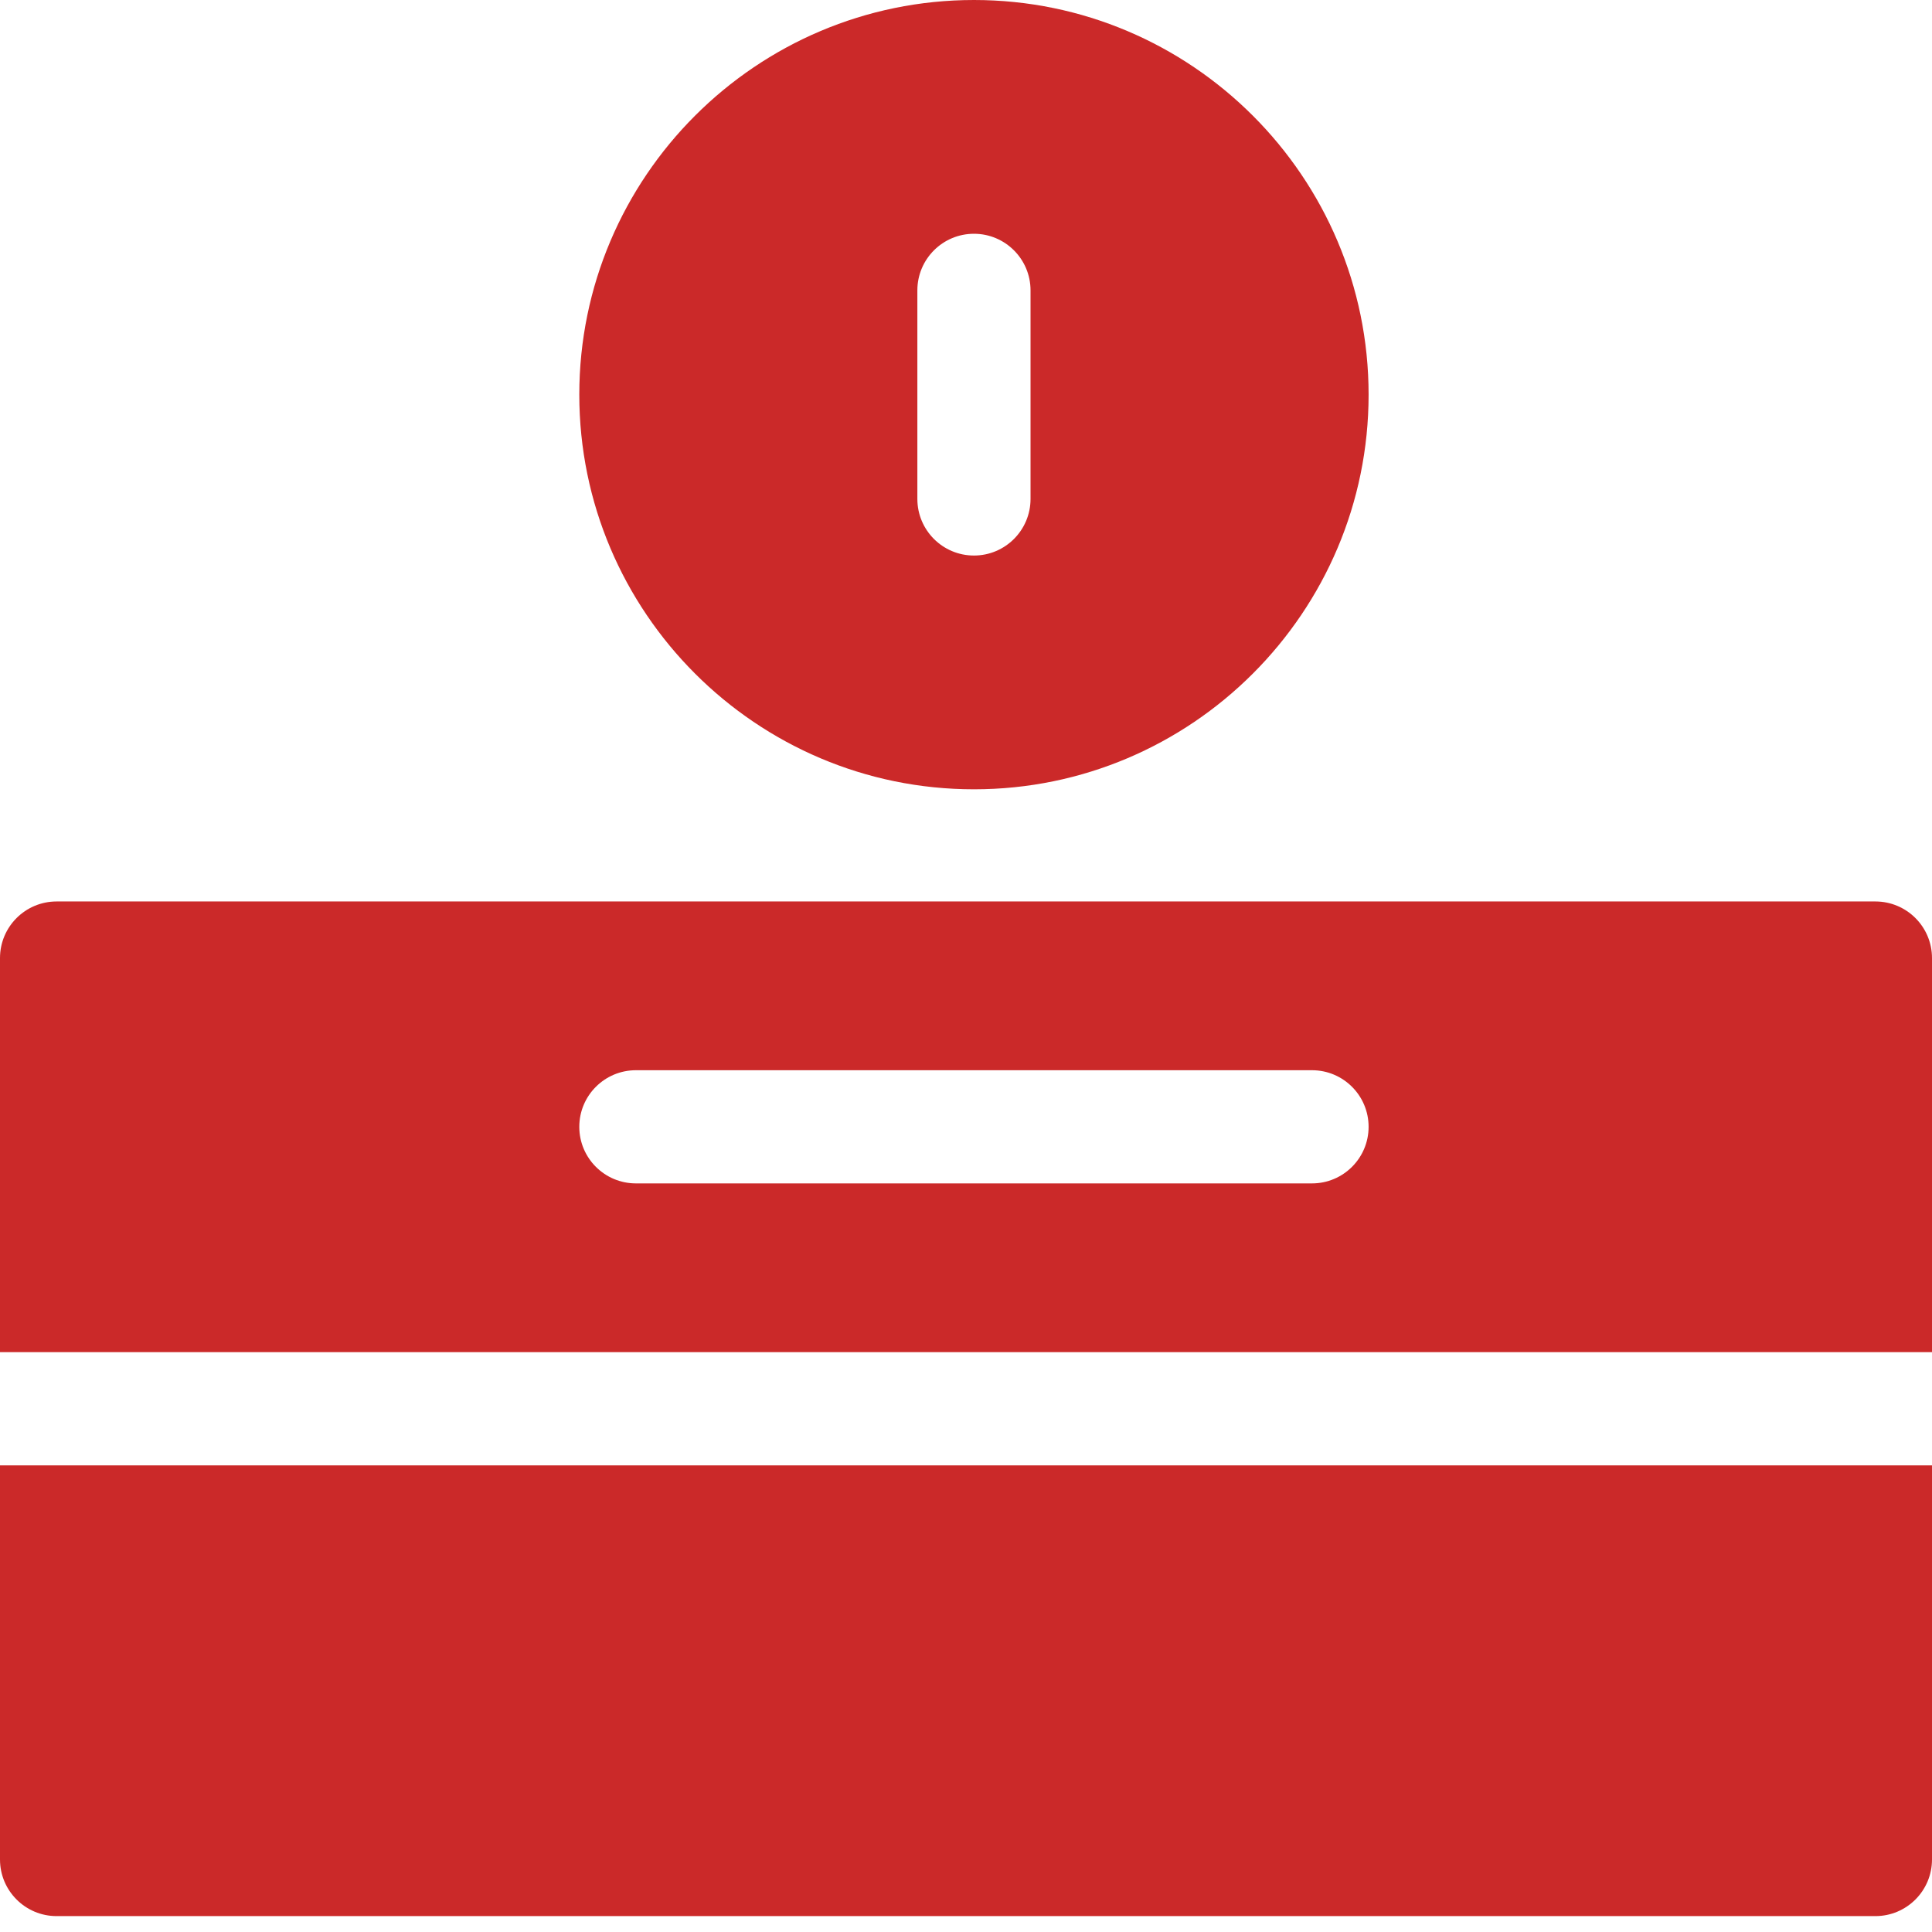 <svg width="57" height="57" viewBox="0 0 57 57" fill="#cb2929" xmlns="http://www.w3.org/2000/svg">
<path d="M0 54.861C0 55.783 0.748 56.531 1.67 56.531H55.33C56.252 56.531 57 55.783 57 54.861V43.233H0V54.861Z" fill="#cb2929"/>
<path d="M55.33 26.596H1.67C0.748 26.596 0 27.343 0 28.266V39.893H57V28.266C57 27.343 56.252 26.596 55.33 26.596ZM38.708 34.914H18.761C17.839 34.914 17.091 34.167 17.091 33.245C17.091 32.322 17.839 31.575 18.761 31.575H38.708C39.63 31.575 40.378 32.322 40.378 33.245C40.378 34.167 39.63 34.914 38.708 34.914Z" fill="#cb2929"/>
<path d="M28.735 23.287C35.155 23.287 40.378 18.063 40.378 11.643C40.378 5.223 35.155 0 28.735 0C22.314 0 17.091 5.223 17.091 11.643C17.091 18.063 22.314 23.287 28.735 23.287ZM27.065 8.567C27.065 7.645 27.812 6.897 28.735 6.897C29.657 6.897 30.404 7.645 30.404 8.567V14.72C30.404 15.642 29.657 16.39 28.735 16.39C27.812 16.39 27.065 15.642 27.065 14.72V8.567Z" fill="#cb2929"/>
</svg>
